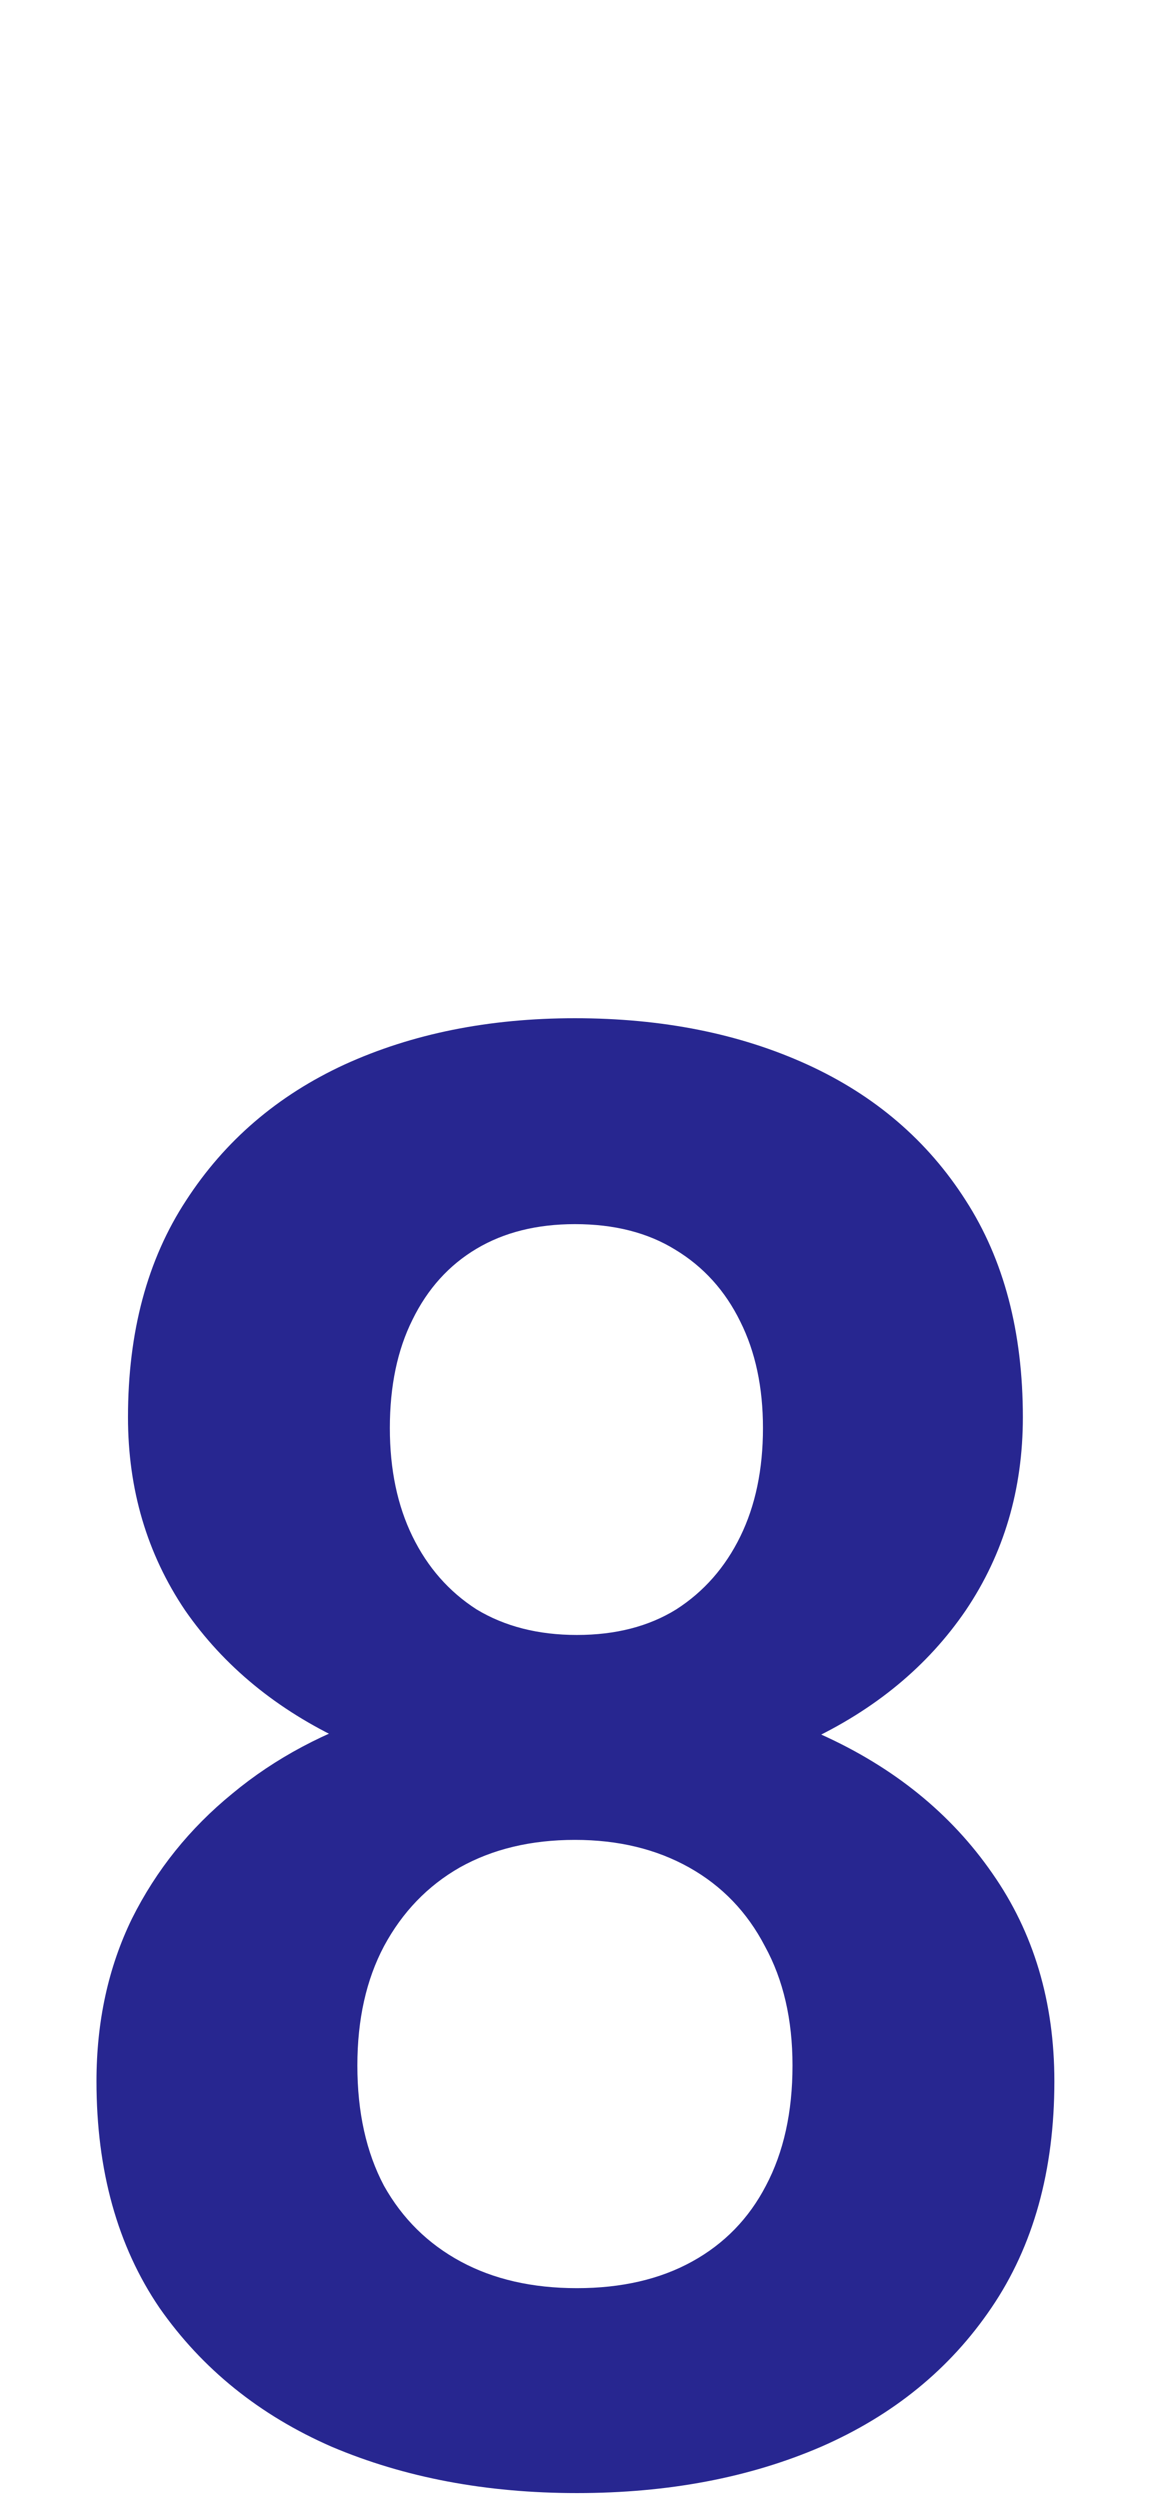 <svg width="129" height="280" viewBox="0 0 129 280" fill="none" xmlns="http://www.w3.org/2000/svg">
<path opacity="0.87" d="M118.17 233.086C118.17 243.09 115.816 251.549 111.109 258.464C106.474 265.304 100.112 270.49 92.02 274.021C84.003 277.478 74.882 279.207 64.657 279.207C54.506 279.207 45.348 277.478 37.183 274.021C29.092 270.49 22.656 265.304 17.875 258.464C13.167 251.549 10.813 243.09 10.813 233.086C10.813 226.392 12.137 220.324 14.785 214.881C17.507 209.437 21.258 204.767 26.039 200.868C30.821 196.896 36.484 193.88 43.031 191.82C49.578 189.687 56.713 188.621 64.436 188.621C74.734 188.621 83.929 190.496 92.02 194.248C100.185 197.926 106.585 203.112 111.219 209.805C115.853 216.425 118.17 224.186 118.17 233.086ZM88.821 231.321C88.821 226.172 87.791 221.722 85.731 217.97C83.745 214.145 80.913 211.203 77.235 209.143C73.557 207.084 69.291 206.054 64.436 206.054C59.508 206.054 55.205 207.084 51.527 209.143C47.923 211.203 45.091 214.145 43.031 217.97C41.045 221.722 40.052 226.172 40.052 231.321C40.052 236.543 41.045 241.03 43.031 244.782C45.091 248.46 47.959 251.292 51.637 253.278C55.315 255.264 59.655 256.257 64.657 256.257C69.659 256.257 73.962 255.264 77.566 253.278C81.171 251.292 83.929 248.46 85.841 244.782C87.828 241.03 88.821 236.543 88.821 231.321ZM114.639 158.72C114.639 166.811 112.506 174.02 108.24 180.346C103.973 186.598 98.052 191.489 90.476 195.02C82.973 198.551 74.367 200.316 64.657 200.316C54.947 200.316 46.268 198.551 38.618 195.02C31.041 191.489 25.083 186.598 20.743 180.346C16.477 174.02 14.344 166.811 14.344 158.72C14.344 149.157 16.514 141.066 20.854 134.446C25.193 127.752 31.115 122.676 38.618 119.219C46.194 115.762 54.8 114.033 64.436 114.033C74.219 114.033 82.899 115.762 90.476 119.219C98.052 122.676 103.973 127.752 108.24 134.446C112.506 141.066 114.639 149.157 114.639 158.72ZM85.51 159.933C85.51 155.373 84.665 151.401 82.973 148.017C81.281 144.56 78.854 141.875 75.691 139.962C72.601 138.05 68.85 137.094 64.436 137.094C60.17 137.094 56.492 138.013 53.403 139.852C50.313 141.691 47.923 144.339 46.231 147.796C44.539 151.18 43.693 155.226 43.693 159.933C43.693 164.567 44.539 168.613 46.231 172.07C47.923 175.528 50.313 178.249 53.403 180.235C56.566 182.148 60.317 183.104 64.657 183.104C68.997 183.104 72.712 182.148 75.801 180.235C78.89 178.249 81.281 175.528 82.973 172.07C84.665 168.613 85.51 164.567 85.51 159.933Z" fill="#080680"/>
</svg>
